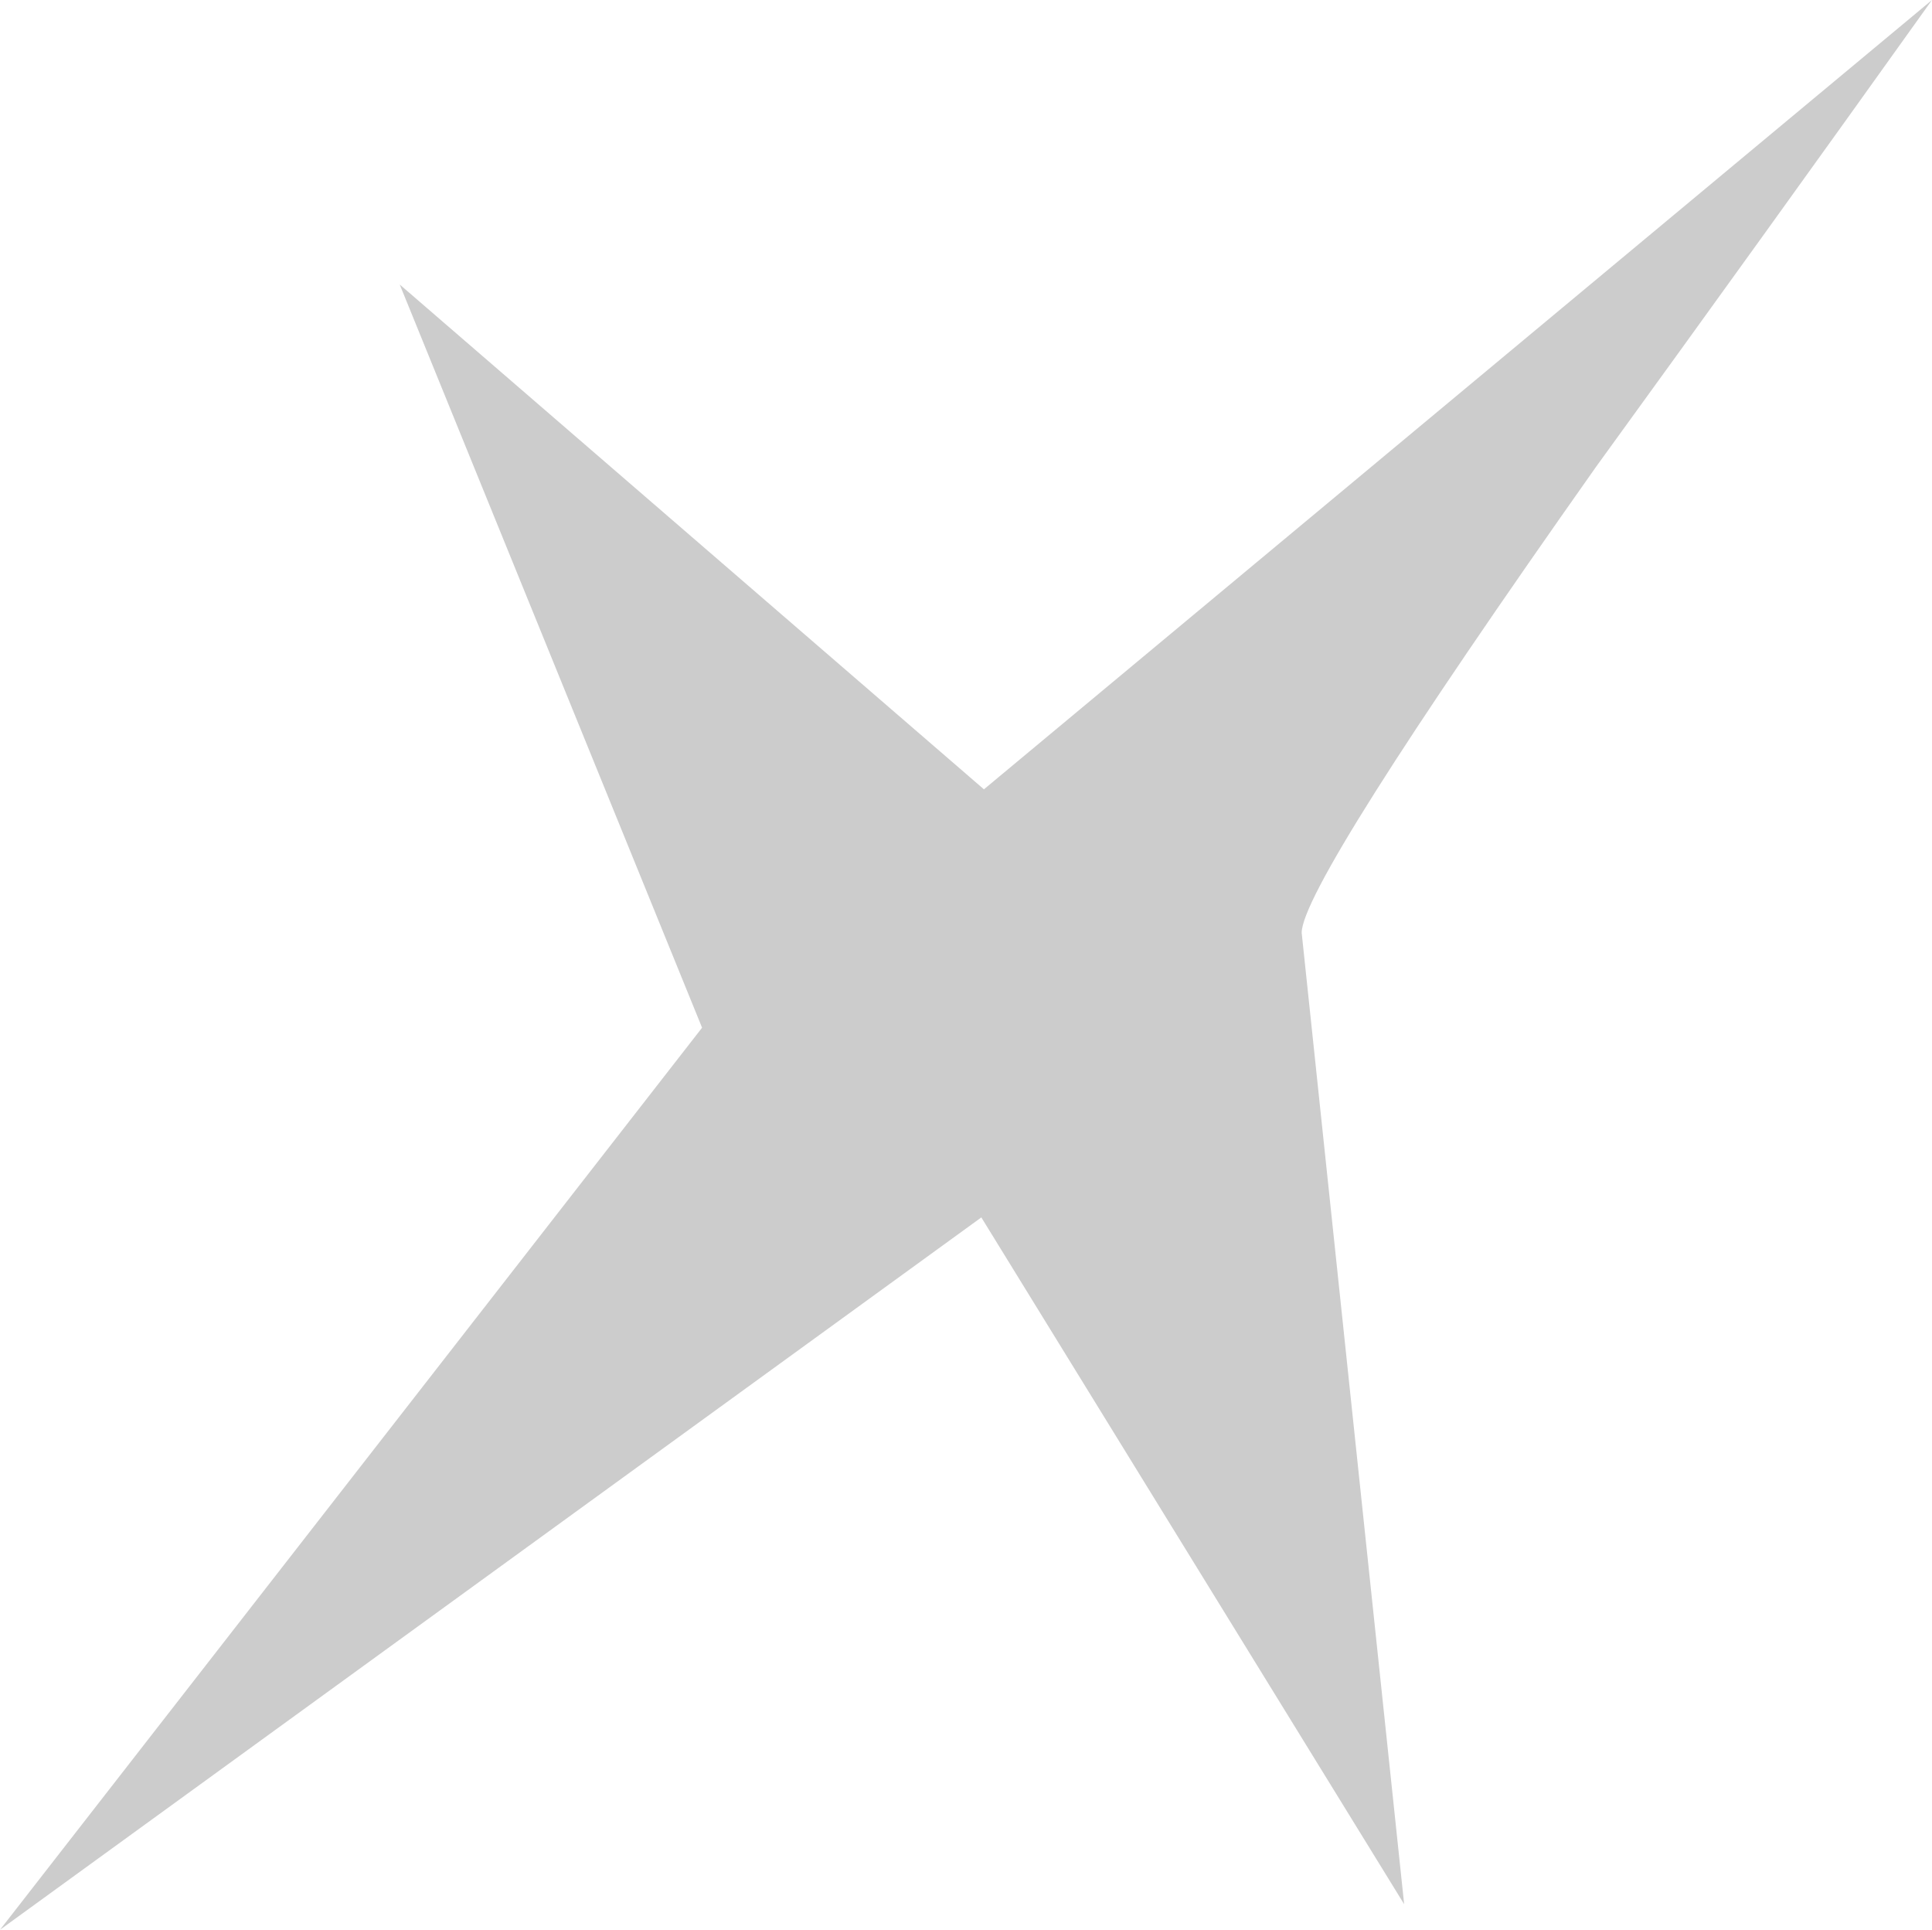 <svg xmlns="http://www.w3.org/2000/svg" viewBox="0 0 817.9 816.82"><g id="Capa_2" data-name="Capa 2"><g id="Capa_1-2" data-name="Capa 1"><path d="M817.9,0Q747.39,98.72,675.8,197.42,551,374.26,551.06,394.85L594.44,806l-179-290.7L0,816.82,297.22,435l-128-314.57L416.54,334.1Z" fill="#ccc"/></g></g></svg>